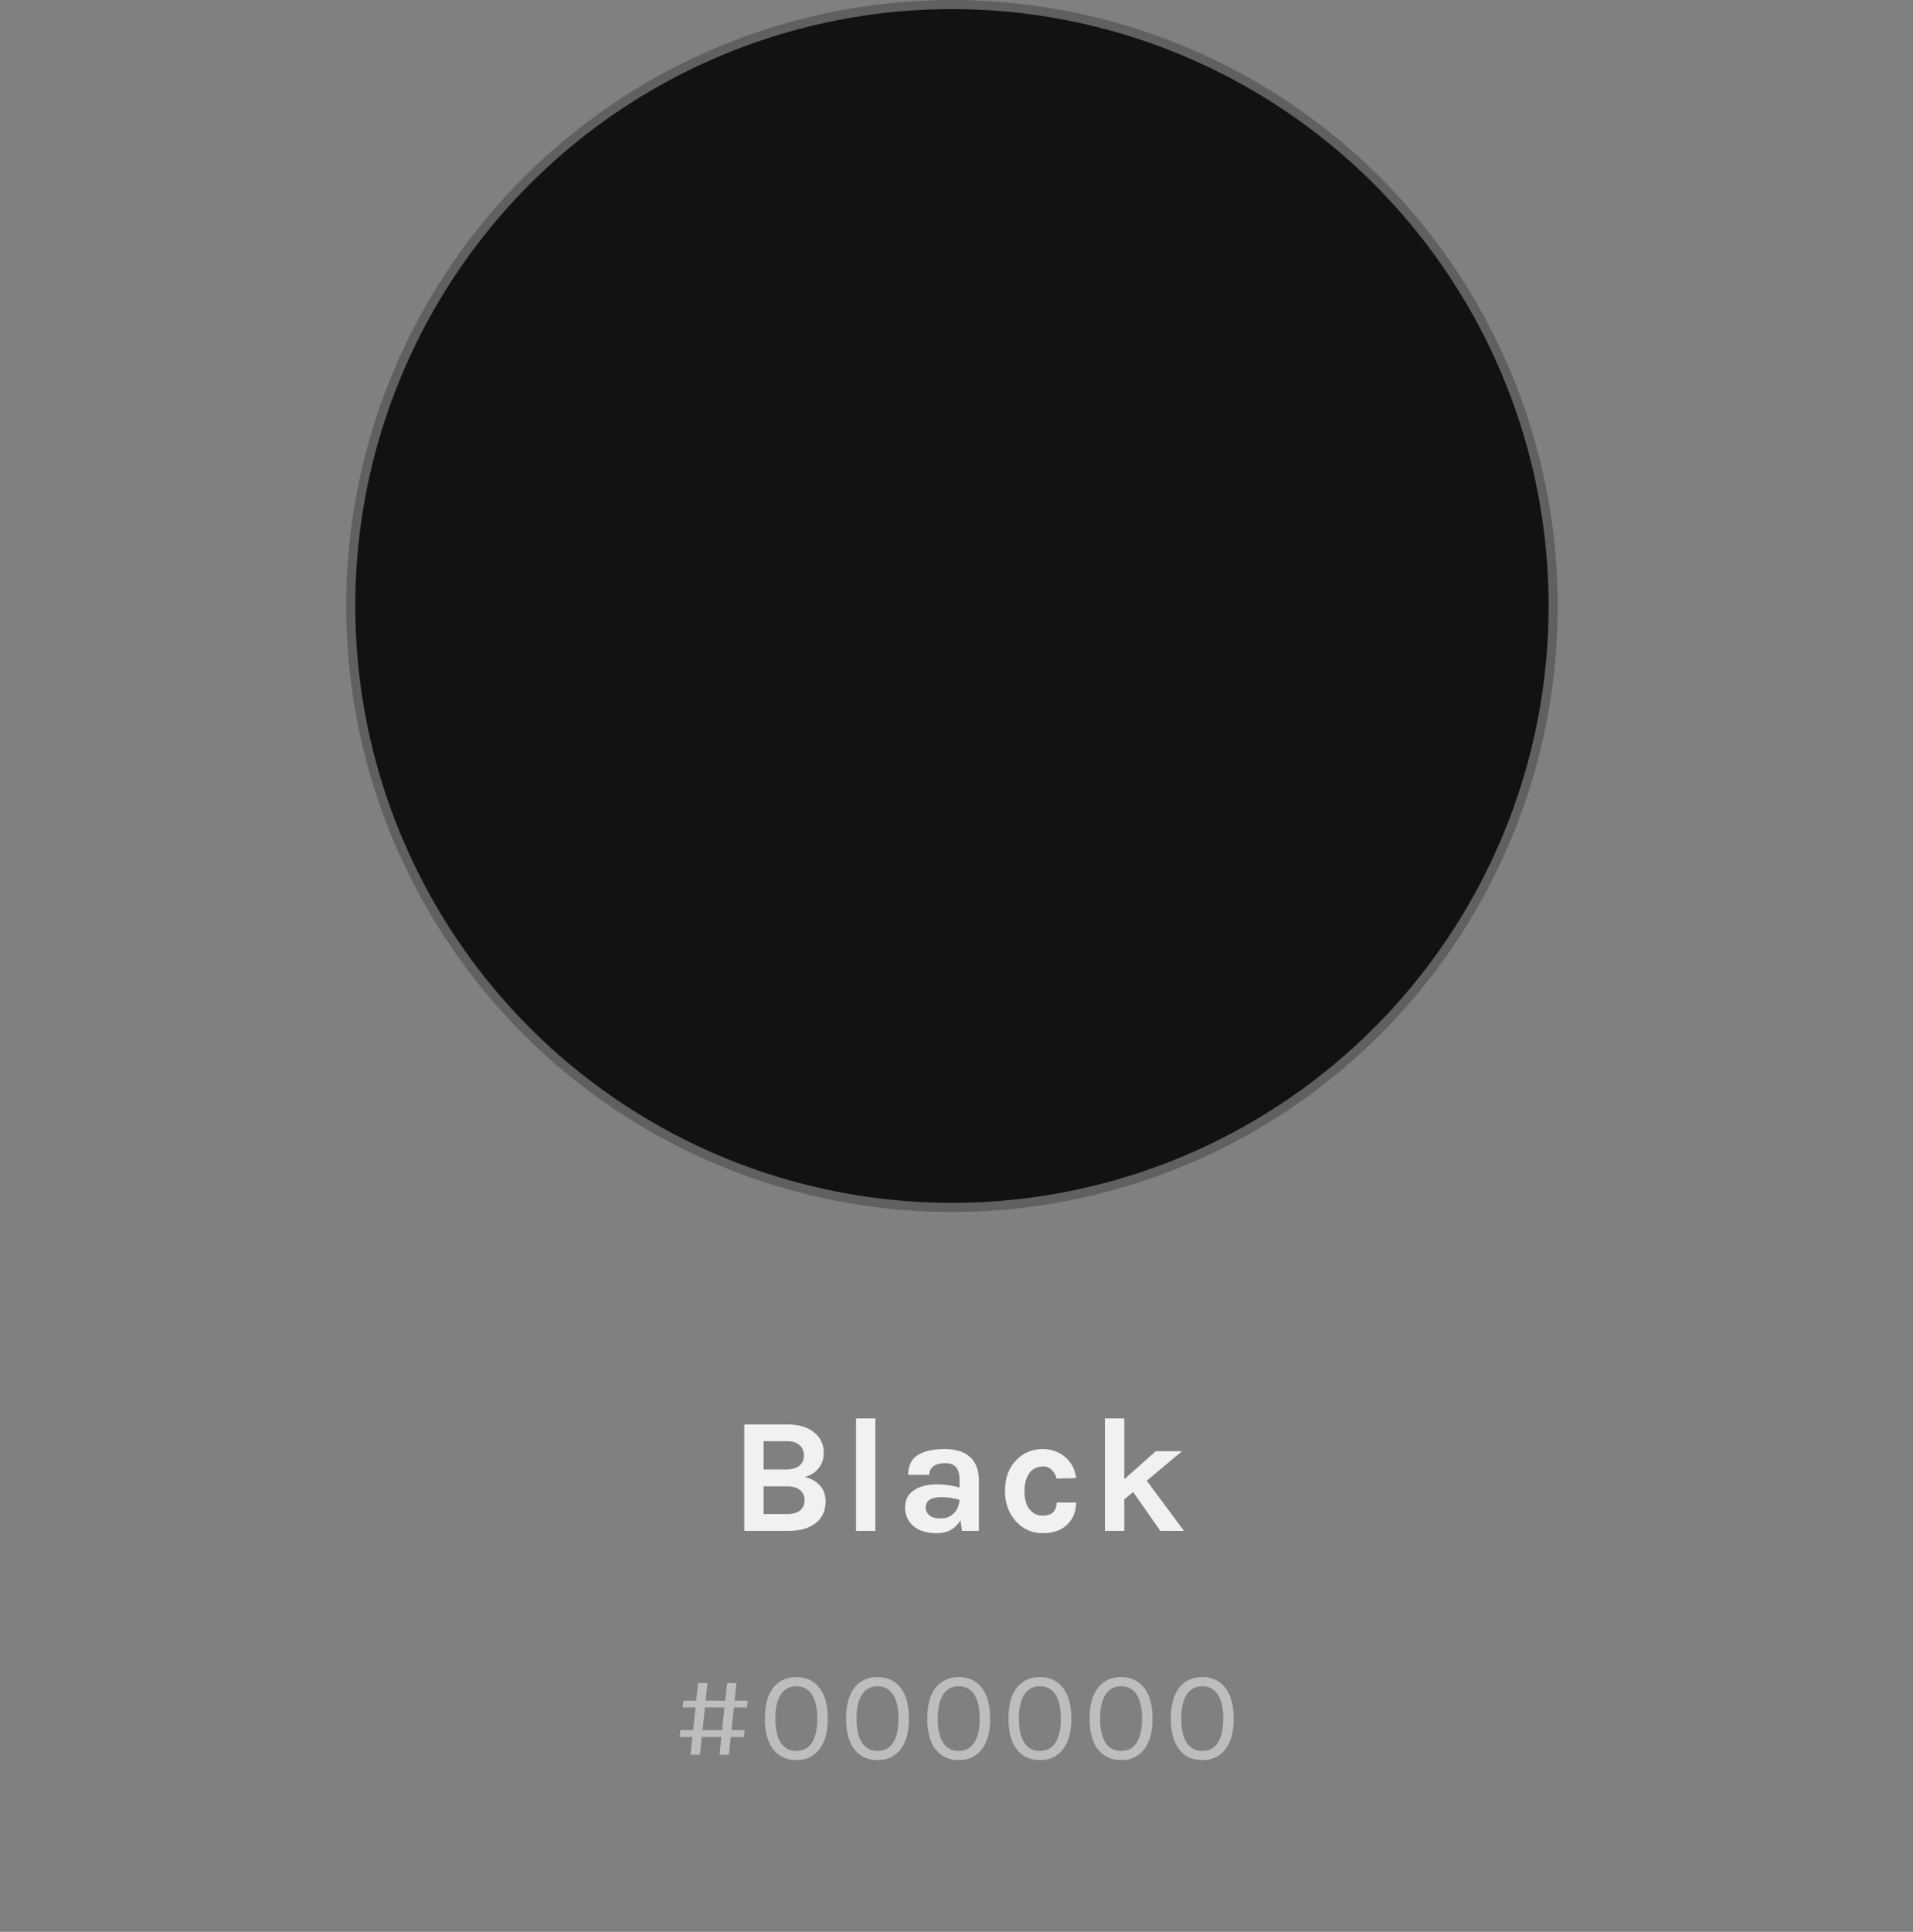 <svg width="210" height="212" viewBox="0 0 210 212" fill="none" xmlns="http://www.w3.org/2000/svg">
<rect x="0" y="0" width="210" height="212" fill="#808080" stroke="none"/>
<circle cx="104.5" cy="66.5" r="66" fill="#121212" stroke="#606060"/>
<path d="M79.194 190.62H77.038L76.842 192.566H75.806L76.002 190.62H74.616L74.686 189.864H76.086L76.352 187.372H74.938L75.022 186.63H76.422L76.632 184.698H77.668L77.458 186.63H79.614L79.824 184.698H80.846L80.636 186.63H82.078L81.994 187.372H80.566L80.3 189.864H81.742L81.658 190.62H80.216L80.02 192.566H78.984L79.194 190.62ZM77.122 189.864H79.264L79.53 187.372H77.388L77.122 189.864ZM87.423 184.04C88.487 184.04 89.327 184.432 89.943 185.216C90.559 186 90.867 187.129 90.867 188.604C90.867 190.069 90.559 191.194 89.943 191.978C89.327 192.762 88.487 193.154 87.423 193.154C86.359 193.154 85.514 192.767 84.889 191.992C84.273 191.217 83.965 190.088 83.965 188.604C83.965 187.111 84.273 185.977 84.889 185.202C85.514 184.427 86.359 184.04 87.423 184.04ZM89.719 188.604C89.719 187.456 89.523 186.579 89.131 185.972C88.739 185.356 88.165 185.048 87.409 185.048C86.662 185.048 86.093 185.356 85.701 185.972C85.309 186.579 85.113 187.456 85.113 188.604C85.113 189.743 85.309 190.62 85.701 191.236C86.093 191.843 86.662 192.146 87.409 192.146C88.165 192.146 88.739 191.843 89.131 191.236C89.523 190.62 89.719 189.743 89.719 188.604ZM96.336 184.04C97.4 184.04 98.24 184.432 98.856 185.216C99.472 186 99.78 187.129 99.78 188.604C99.78 190.069 99.472 191.194 98.856 191.978C98.24 192.762 97.4 193.154 96.336 193.154C95.272 193.154 94.427 192.767 93.802 191.992C93.186 191.217 92.878 190.088 92.878 188.604C92.878 187.111 93.186 185.977 93.802 185.202C94.427 184.427 95.272 184.04 96.336 184.04ZM98.632 188.604C98.632 187.456 98.436 186.579 98.044 185.972C97.652 185.356 97.078 185.048 96.322 185.048C95.575 185.048 95.006 185.356 94.614 185.972C94.222 186.579 94.026 187.456 94.026 188.604C94.026 189.743 94.222 190.62 94.614 191.236C95.006 191.843 95.575 192.146 96.322 192.146C97.078 192.146 97.652 191.843 98.044 191.236C98.436 190.62 98.632 189.743 98.632 188.604ZM105.248 184.04C106.312 184.04 107.152 184.432 107.768 185.216C108.384 186 108.692 187.129 108.692 188.604C108.692 190.069 108.384 191.194 107.768 191.978C107.152 192.762 106.312 193.154 105.248 193.154C104.184 193.154 103.34 192.767 102.714 191.992C102.098 191.217 101.79 190.088 101.79 188.604C101.79 187.111 102.098 185.977 102.714 185.202C103.34 184.427 104.184 184.04 105.248 184.04ZM107.544 188.604C107.544 187.456 107.348 186.579 106.956 185.972C106.564 185.356 105.99 185.048 105.234 185.048C104.488 185.048 103.918 185.356 103.526 185.972C103.134 186.579 102.938 187.456 102.938 188.604C102.938 189.743 103.134 190.62 103.526 191.236C103.918 191.843 104.488 192.146 105.234 192.146C105.99 192.146 106.564 191.843 106.956 191.236C107.348 190.62 107.544 189.743 107.544 188.604ZM114.161 184.04C115.225 184.04 116.065 184.432 116.681 185.216C117.297 186 117.605 187.129 117.605 188.604C117.605 190.069 117.297 191.194 116.681 191.978C116.065 192.762 115.225 193.154 114.161 193.154C113.097 193.154 112.252 192.767 111.627 191.992C111.011 191.217 110.703 190.088 110.703 188.604C110.703 187.111 111.011 185.977 111.627 185.202C112.252 184.427 113.097 184.04 114.161 184.04ZM116.457 188.604C116.457 187.456 116.261 186.579 115.869 185.972C115.477 185.356 114.903 185.048 114.147 185.048C113.4 185.048 112.831 185.356 112.439 185.972C112.047 186.579 111.851 187.456 111.851 188.604C111.851 189.743 112.047 190.62 112.439 191.236C112.831 191.843 113.4 192.146 114.147 192.146C114.903 192.146 115.477 191.843 115.869 191.236C116.261 190.62 116.457 189.743 116.457 188.604ZM123.073 184.04C124.137 184.04 124.977 184.432 125.593 185.216C126.209 186 126.517 187.129 126.517 188.604C126.517 190.069 126.209 191.194 125.593 191.978C124.977 192.762 124.137 193.154 123.073 193.154C122.009 193.154 121.165 192.767 120.539 191.992C119.923 191.217 119.615 190.088 119.615 188.604C119.615 187.111 119.923 185.977 120.539 185.202C121.165 184.427 122.009 184.04 123.073 184.04ZM125.369 188.604C125.369 187.456 125.173 186.579 124.781 185.972C124.389 185.356 123.815 185.048 123.059 185.048C122.313 185.048 121.743 185.356 121.351 185.972C120.959 186.579 120.763 187.456 120.763 188.604C120.763 189.743 120.959 190.62 121.351 191.236C121.743 191.843 122.313 192.146 123.059 192.146C123.815 192.146 124.389 191.843 124.781 191.236C125.173 190.62 125.369 189.743 125.369 188.604ZM131.986 184.04C133.05 184.04 133.89 184.432 134.506 185.216C135.122 186 135.43 187.129 135.43 188.604C135.43 190.069 135.122 191.194 134.506 191.978C133.89 192.762 133.05 193.154 131.986 193.154C130.922 193.154 130.077 192.767 129.452 191.992C128.836 191.217 128.528 190.088 128.528 188.604C128.528 187.111 128.836 185.977 129.452 185.202C130.077 184.427 130.922 184.04 131.986 184.04ZM134.282 188.604C134.282 187.456 134.086 186.579 133.694 185.972C133.302 185.356 132.728 185.048 131.972 185.048C131.225 185.048 130.656 185.356 130.264 185.972C129.872 186.579 129.676 187.456 129.676 188.604C129.676 189.743 129.872 190.62 130.264 191.236C130.656 191.843 131.225 192.146 131.972 192.146C132.728 192.146 133.302 191.843 133.694 191.236C134.086 190.62 134.282 189.743 134.282 188.604Z" fill="#BDBDBD"/>
<path d="M81.7 156.318H86.416C87.712 156.318 88.714 156.624 89.422 157.236C90.094 157.8 90.43 158.526 90.43 159.414C90.43 160.074 90.244 160.638 89.872 161.106C89.512 161.574 89.002 161.904 88.342 162.096C89.002 162.228 89.548 162.528 89.98 162.996C90.412 163.452 90.628 164.04 90.628 164.76C90.628 166.2 89.914 167.184 88.486 167.712C87.946 167.904 87.262 168 86.434 168H81.7V156.318ZM86.38 166.146C87.064 166.146 87.556 166.008 87.856 165.732C88.168 165.456 88.324 165.09 88.324 164.634C88.324 164.178 88.162 163.812 87.838 163.536C87.526 163.248 87.04 163.104 86.38 163.104H83.824V166.146H86.38ZM83.824 161.25H86.326C86.962 161.25 87.442 161.112 87.766 160.836C88.09 160.56 88.252 160.188 88.252 159.72C88.252 159.24 88.09 158.862 87.766 158.586C87.454 158.298 86.98 158.154 86.344 158.154H83.824V161.25ZM93.972 155.652H96.096V168H93.972V155.652ZM102.918 162.888C103.614 162.888 104.418 163.002 105.33 163.23V162.366C105.33 161.754 105.204 161.304 104.952 161.016C104.712 160.716 104.31 160.566 103.746 160.566C103.194 160.566 102.768 160.68 102.468 160.908C102.168 161.124 102.018 161.436 102.018 161.844H99.696C99.696 160.848 100.044 160.128 100.74 159.684C101.448 159.24 102.432 159.018 103.692 159.018C105.492 159.018 106.656 159.648 107.184 160.908C107.364 161.34 107.454 161.85 107.454 162.438V168H105.6L105.438 166.83C104.874 167.778 104.01 168.252 102.846 168.252C101.718 168.252 100.842 167.976 100.218 167.424C99.642 166.896 99.354 166.23 99.354 165.426C99.354 164.61 99.672 163.986 100.308 163.554C100.944 163.11 101.814 162.888 102.918 162.888ZM105.33 164.58C104.622 164.388 103.962 164.292 103.35 164.292C102.198 164.292 101.622 164.676 101.622 165.444C101.622 165.768 101.754 166.05 102.018 166.29C102.282 166.518 102.702 166.632 103.278 166.632C103.866 166.632 104.346 166.44 104.718 166.056C105.102 165.66 105.306 165.168 105.33 164.58ZM114.48 159.018C115.032 159.018 115.524 159.114 115.956 159.306C116.4 159.486 116.772 159.726 117.072 160.026C117.672 160.602 118.026 161.328 118.134 162.204L115.992 162.258C115.896 161.874 115.716 161.556 115.452 161.304C115.2 161.052 114.906 160.926 114.57 160.926C114.234 160.926 113.946 160.98 113.706 161.088C113.466 161.184 113.256 161.34 113.076 161.556C112.668 162.06 112.464 162.756 112.464 163.644C112.464 164.532 112.656 165.204 113.04 165.66C113.424 166.104 113.886 166.326 114.426 166.326C114.978 166.326 115.374 166.2 115.614 165.948C115.866 165.684 115.992 165.33 115.992 164.886H118.134C118.134 165.846 117.816 166.644 117.18 167.28C116.532 167.928 115.626 168.252 114.462 168.252C113.31 168.252 112.344 167.832 111.564 166.992C110.736 166.092 110.322 164.97 110.322 163.626C110.322 162.21 110.736 161.076 111.564 160.224C112.344 159.42 113.316 159.018 114.48 159.018ZM124.391 163.734L123.419 164.544V168H121.295V155.652H123.419V162.33L126.875 159.252H129.755L125.885 162.492L129.971 168H127.379L124.391 163.734Z" fill="#F1F1F1"/>
</svg>
